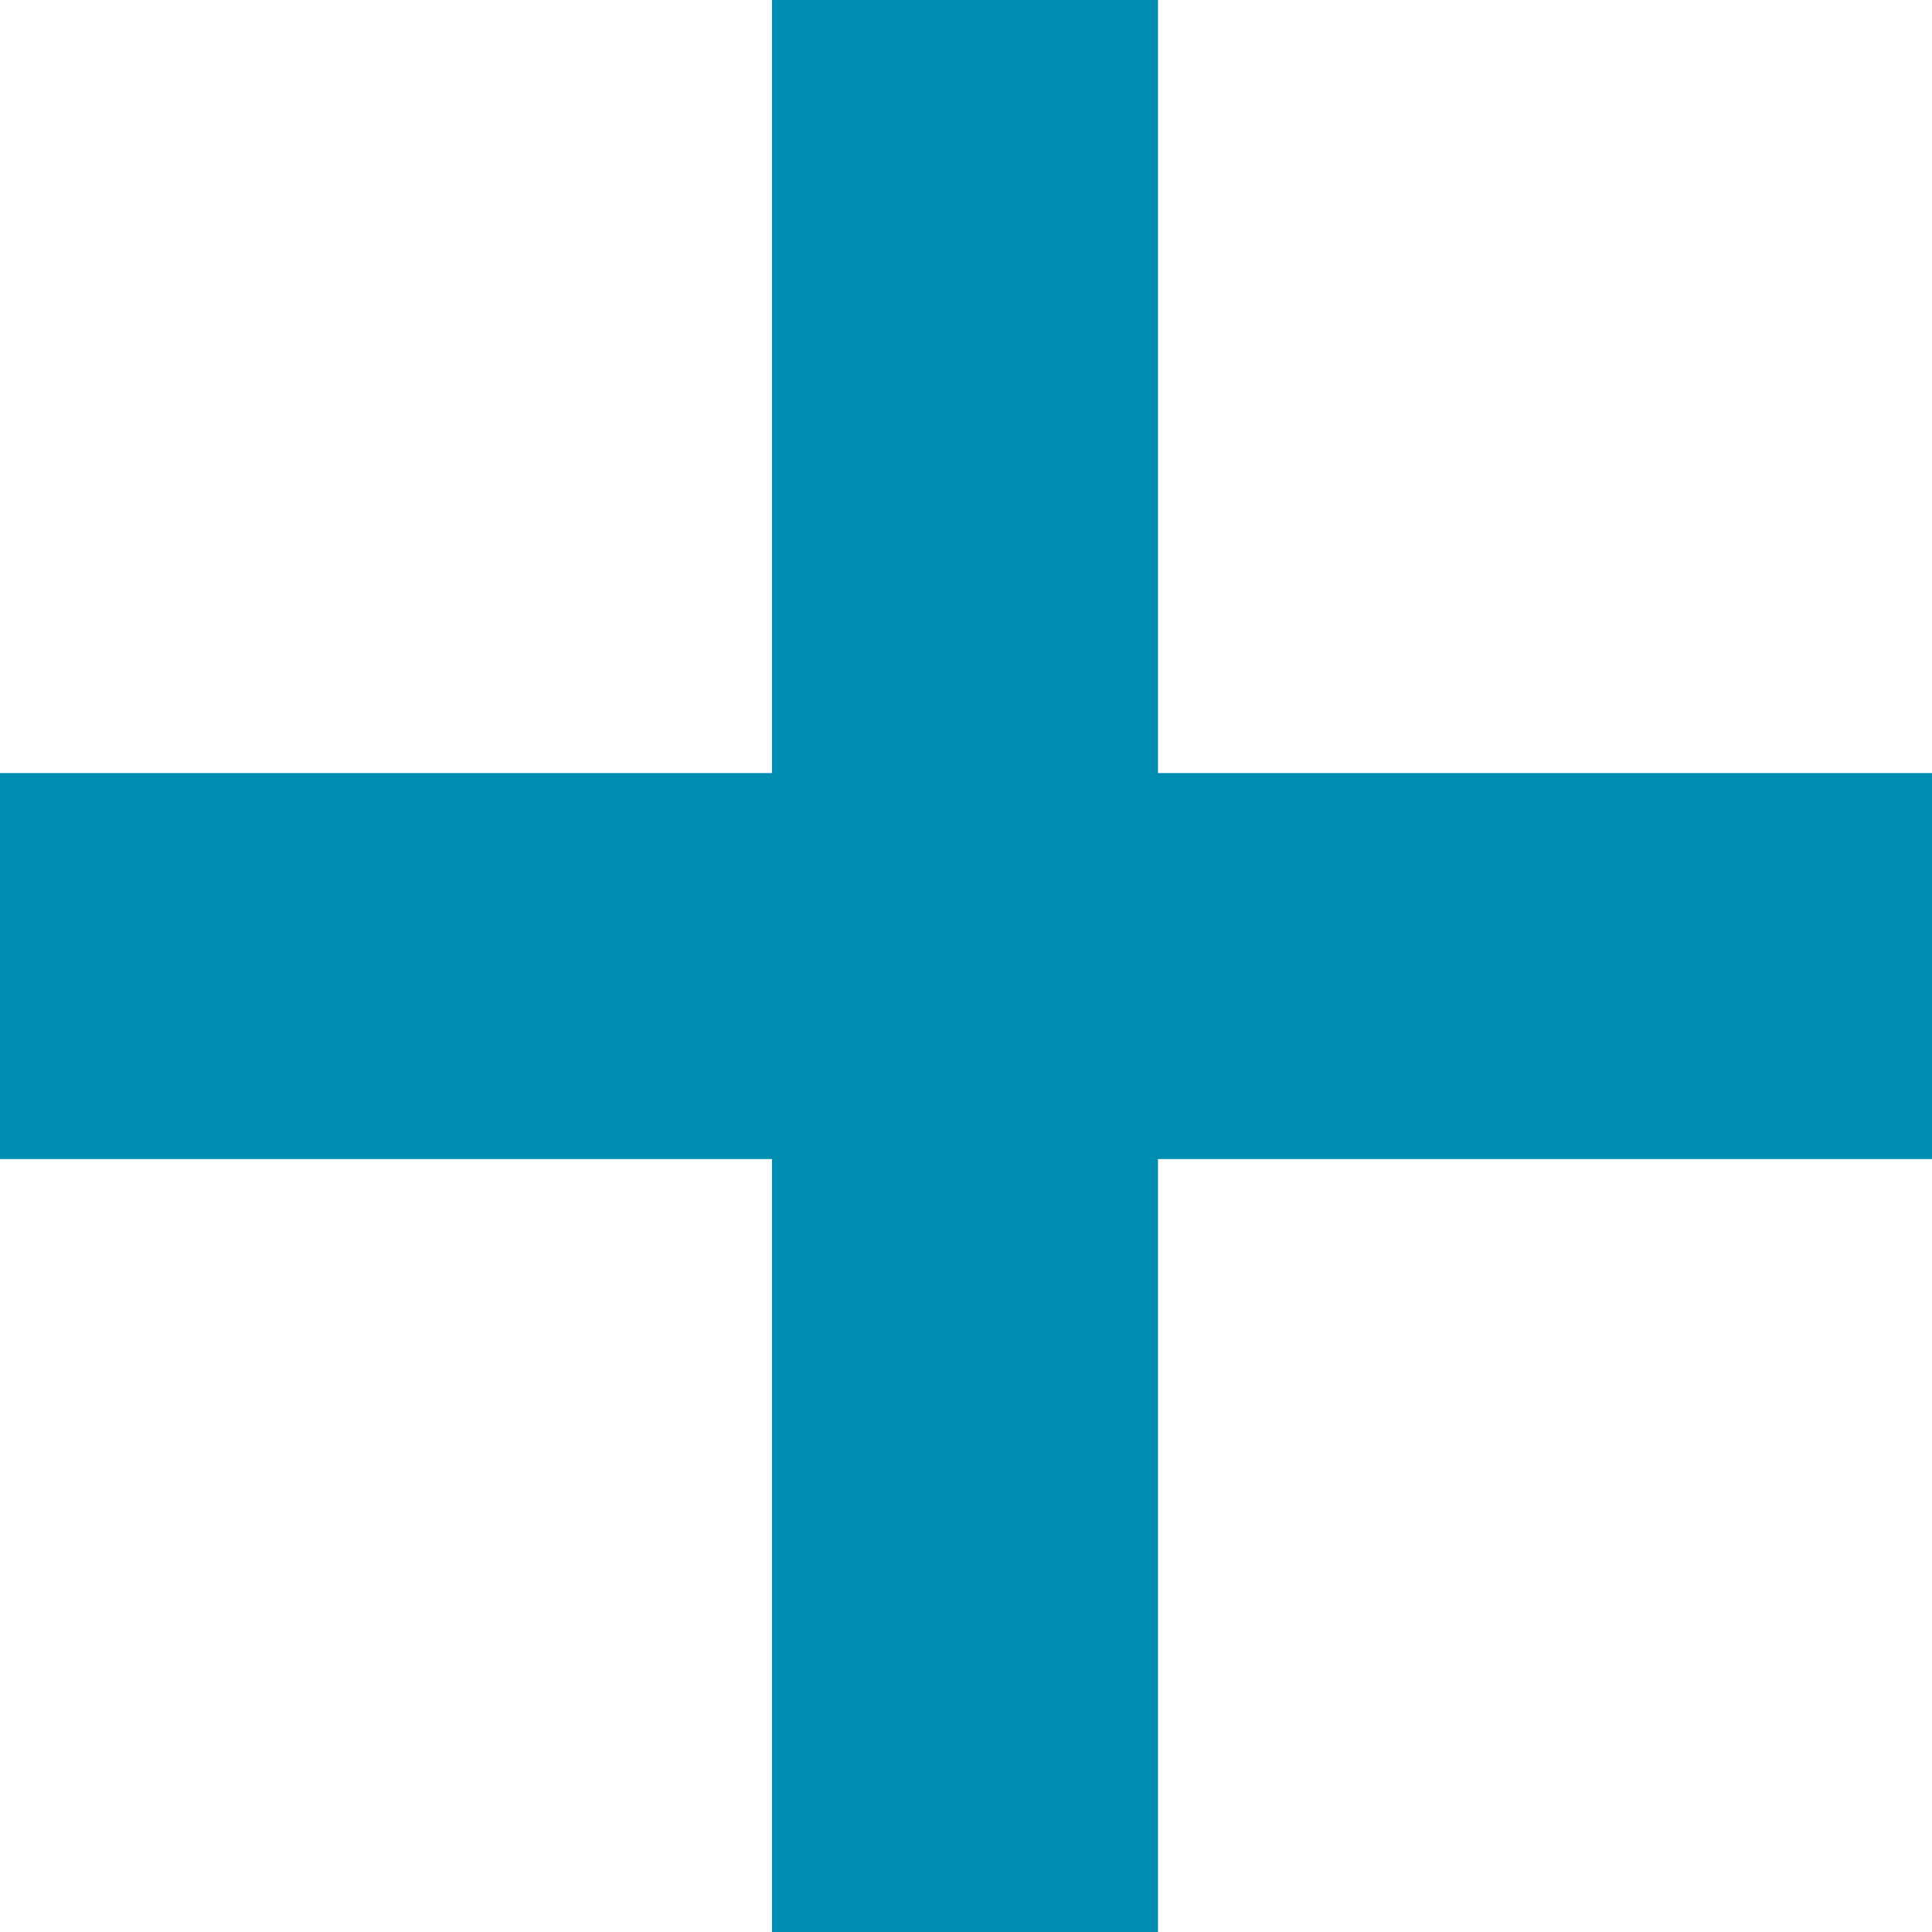 <svg xmlns="http://www.w3.org/2000/svg" width="14.15" height="14.15" viewBox="0 0 14.15 14.15">
  <g id="Group_563" data-name="Group 563" transform="translate(-14.15 -15.652)">
    <rect id="Rectangle" width="2.827" height="14.15" transform="translate(19.804 15.652)" fill="#008db2"/>
    <rect id="Rectangle_Copy_19" data-name="Rectangle Copy 19" width="14.15" height="2.827" transform="translate(14.15 21.314)" fill="#008db2"/>
  </g>
</svg>
